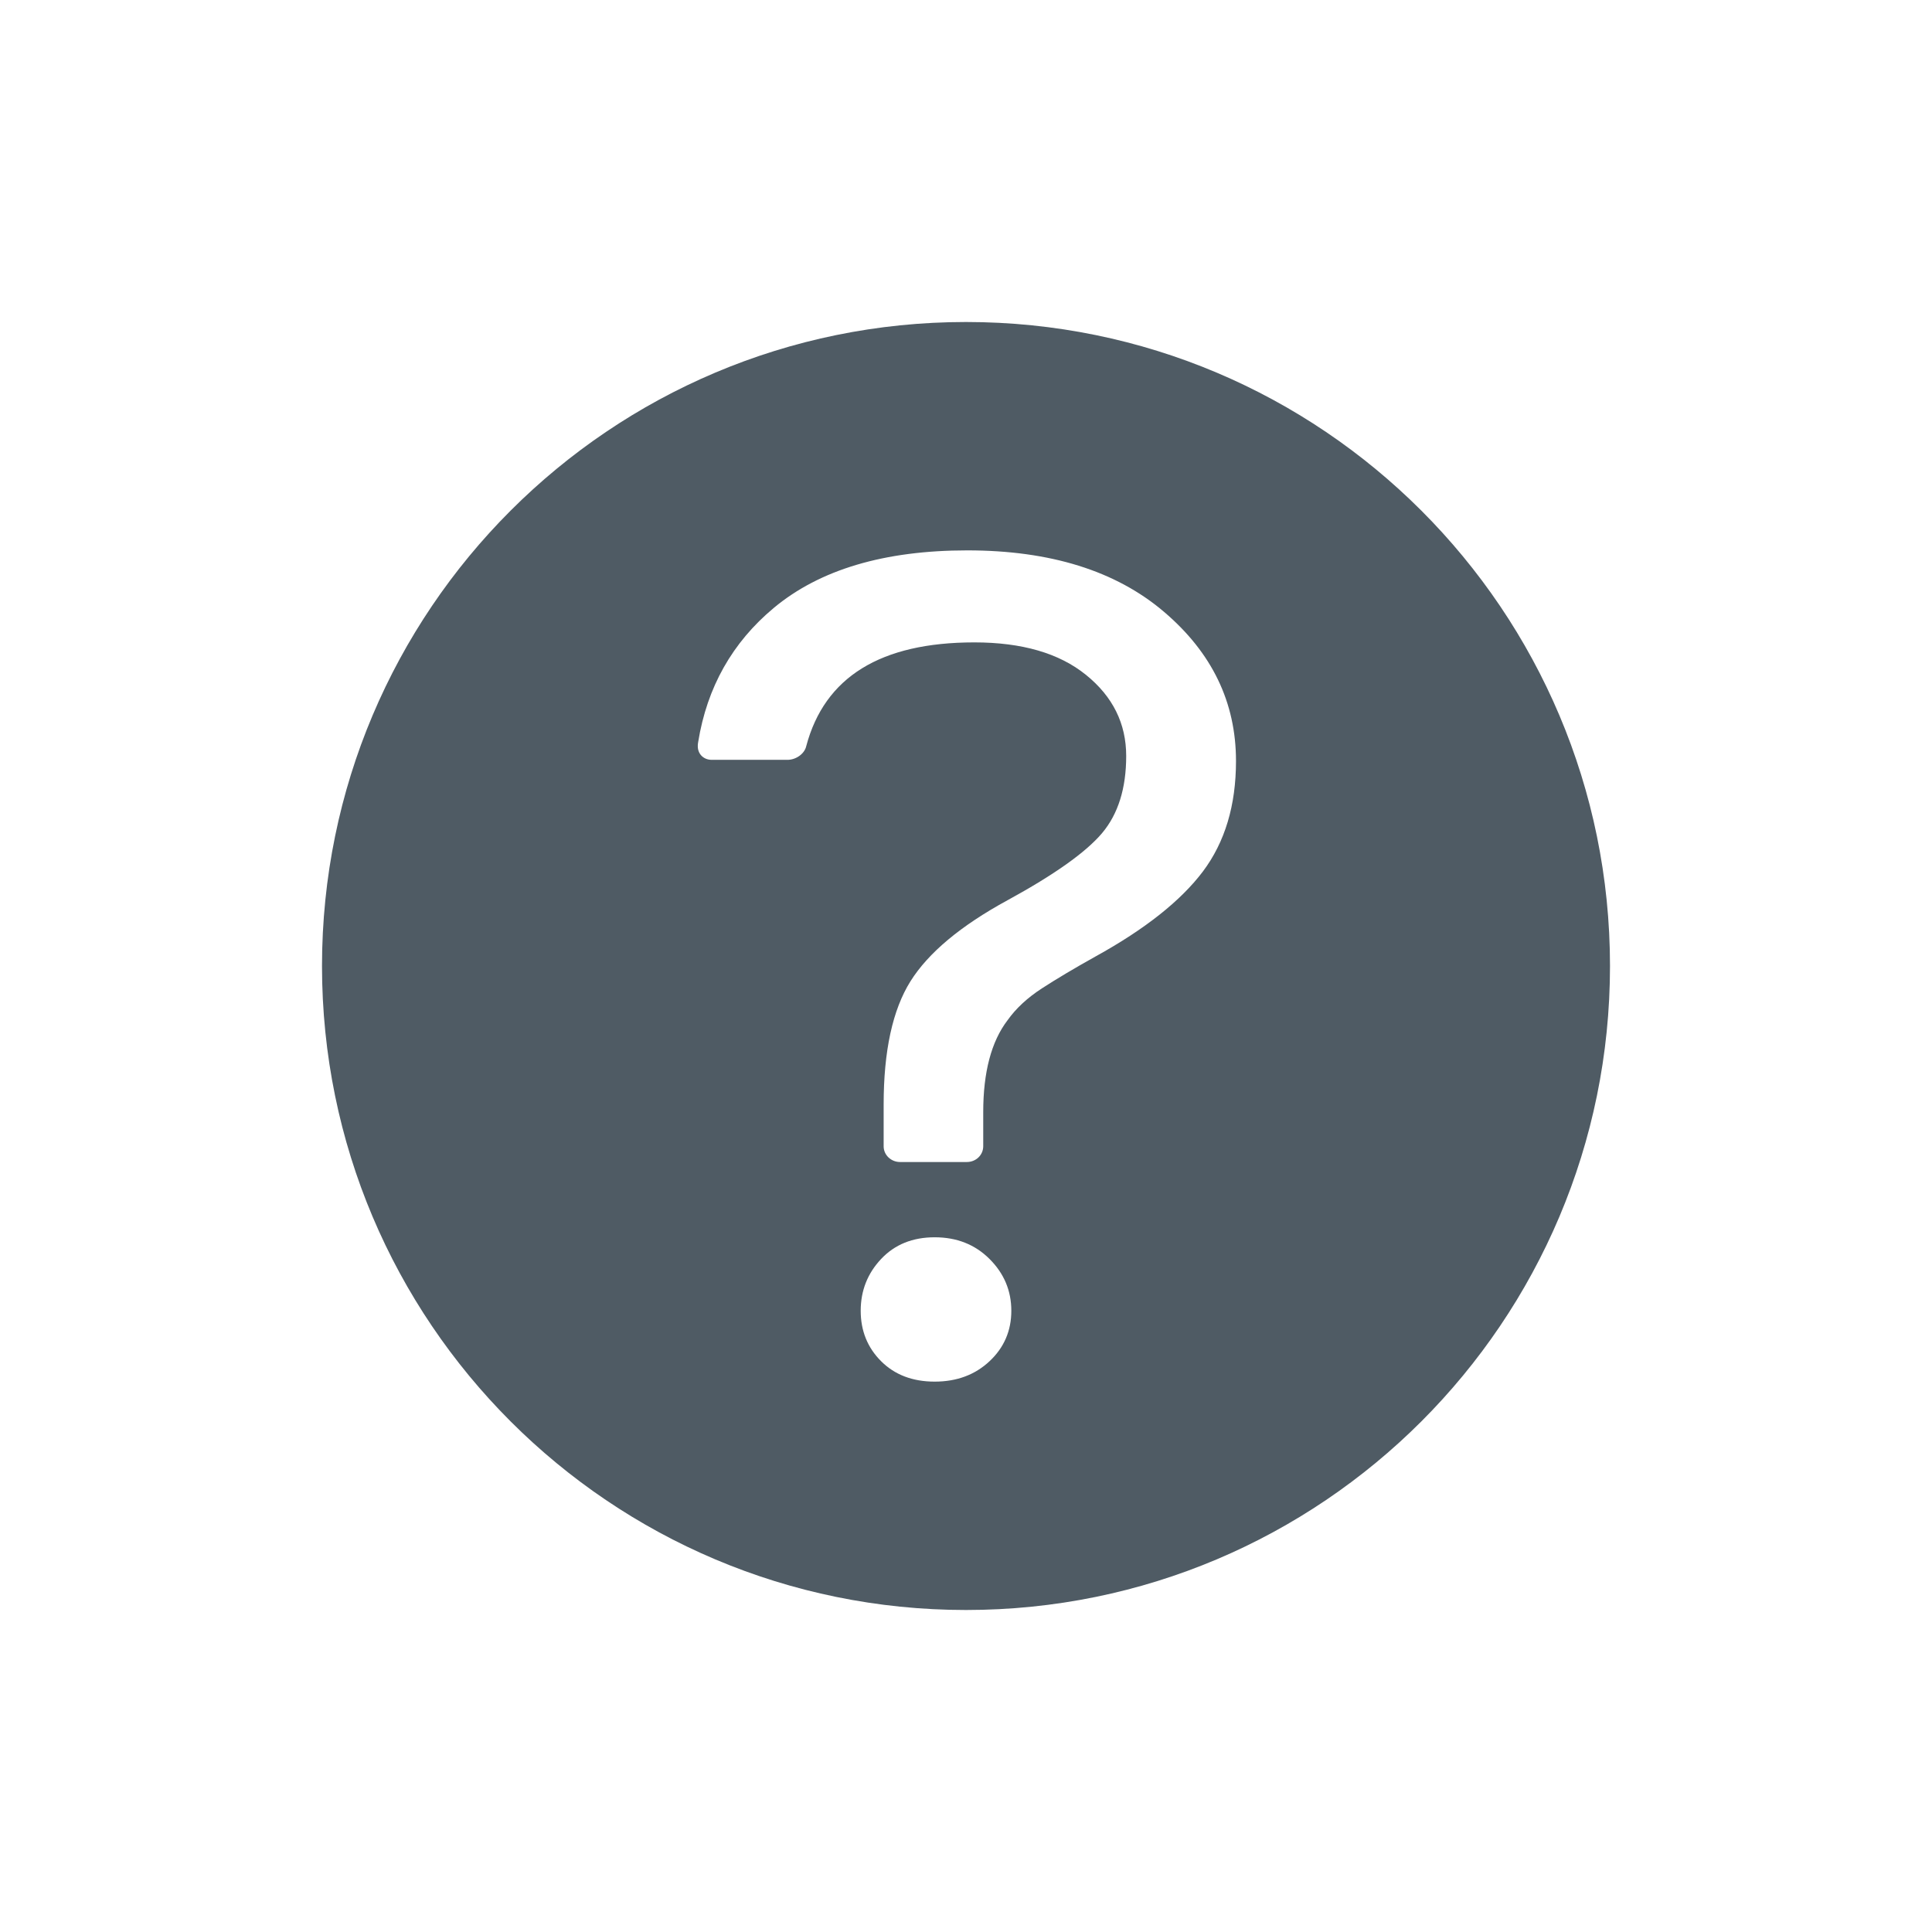 <?xml version="1.0" encoding="UTF-8"?>
<svg width="24px" height="24px" viewBox="0 0 24 24" version="1.1" xmlns="http://www.w3.org/2000/svg" xmlns:xlink="http://www.w3.org/1999/xlink">
    <!-- Generator: Sketch 50.2 (55047) - http://www.bohemiancoding.com/sketch -->
    <title>help--dark</title>
    <desc>Created with Sketch.</desc>
    <defs>
        <path d="M13.61,11.881 C13.345,12.029 13.123,12.161 12.943,12.278 C12.764,12.394 12.621,12.526 12.516,12.674 C12.314,12.939 12.214,13.319 12.214,13.816 L12.214,14.239 C12.214,14.347 12.125,14.435 12.01,14.435 L11.181,14.435 C11.068,14.435 10.977,14.347 10.977,14.24 L10.977,13.721 C10.977,13.055 11.088,12.545 11.31,12.19 C11.532,11.836 11.934,11.5 12.516,11.183 C13.097,10.866 13.488,10.588 13.689,10.351 C13.89,10.113 13.99,9.793 13.99,9.391 C13.99,8.989 13.824,8.653 13.491,8.384 C13.158,8.114 12.695,7.98 12.103,7.98 C10.939,7.98 10.243,8.41 10.015,9.27 C10.001,9.325 10.015,9.27 10.015,9.27 C9.994,9.363 9.89,9.439 9.781,9.439 L8.842,9.439 C8.733,9.439 8.655,9.356 8.67,9.241 C8.67,9.241 8.662,9.29 8.673,9.218 C8.783,8.537 9.097,7.981 9.613,7.551 C10.184,7.076 10.985,6.837 12.016,6.837 C13.046,6.837 13.861,7.091 14.458,7.599 C15.056,8.107 15.354,8.725 15.354,9.454 C15.354,10.004 15.217,10.461 14.942,10.827 C14.667,11.191 14.223,11.543 13.61,11.881 L13.61,11.881 L13.61,11.881 L13.61,11.881 Z M12.293,16.909 C12.113,17.078 11.886,17.163 11.611,17.163 C11.336,17.163 11.114,17.078 10.945,16.909 C10.776,16.74 10.692,16.531 10.692,16.283 C10.692,16.034 10.776,15.82 10.945,15.64 C11.114,15.46 11.336,15.37 11.611,15.37 C11.886,15.37 12.113,15.46 12.293,15.64 C12.473,15.82 12.563,16.034 12.563,16.283 C12.563,16.531 12.473,16.74 12.293,16.909 M12,4 C7.581,4 4,7.582 4,12 C4,16.419 7.581,20 12,20 C16.418,20 20,16.419 20,12 C20,7.582 16.418,4 12,4" id="path-1"></path>
    </defs>
    <g id="help--dark" stroke="none" stroke-width="1" fill="none" fill-rule="evenodd">
        <mask id="mask-2" fill="white">
            <use xlink:href="#path-1"></use>
        </mask>
        <use id="Mask" fill="#4F5B64" xlink:href="#path-1"></use>
    </g>
</svg>